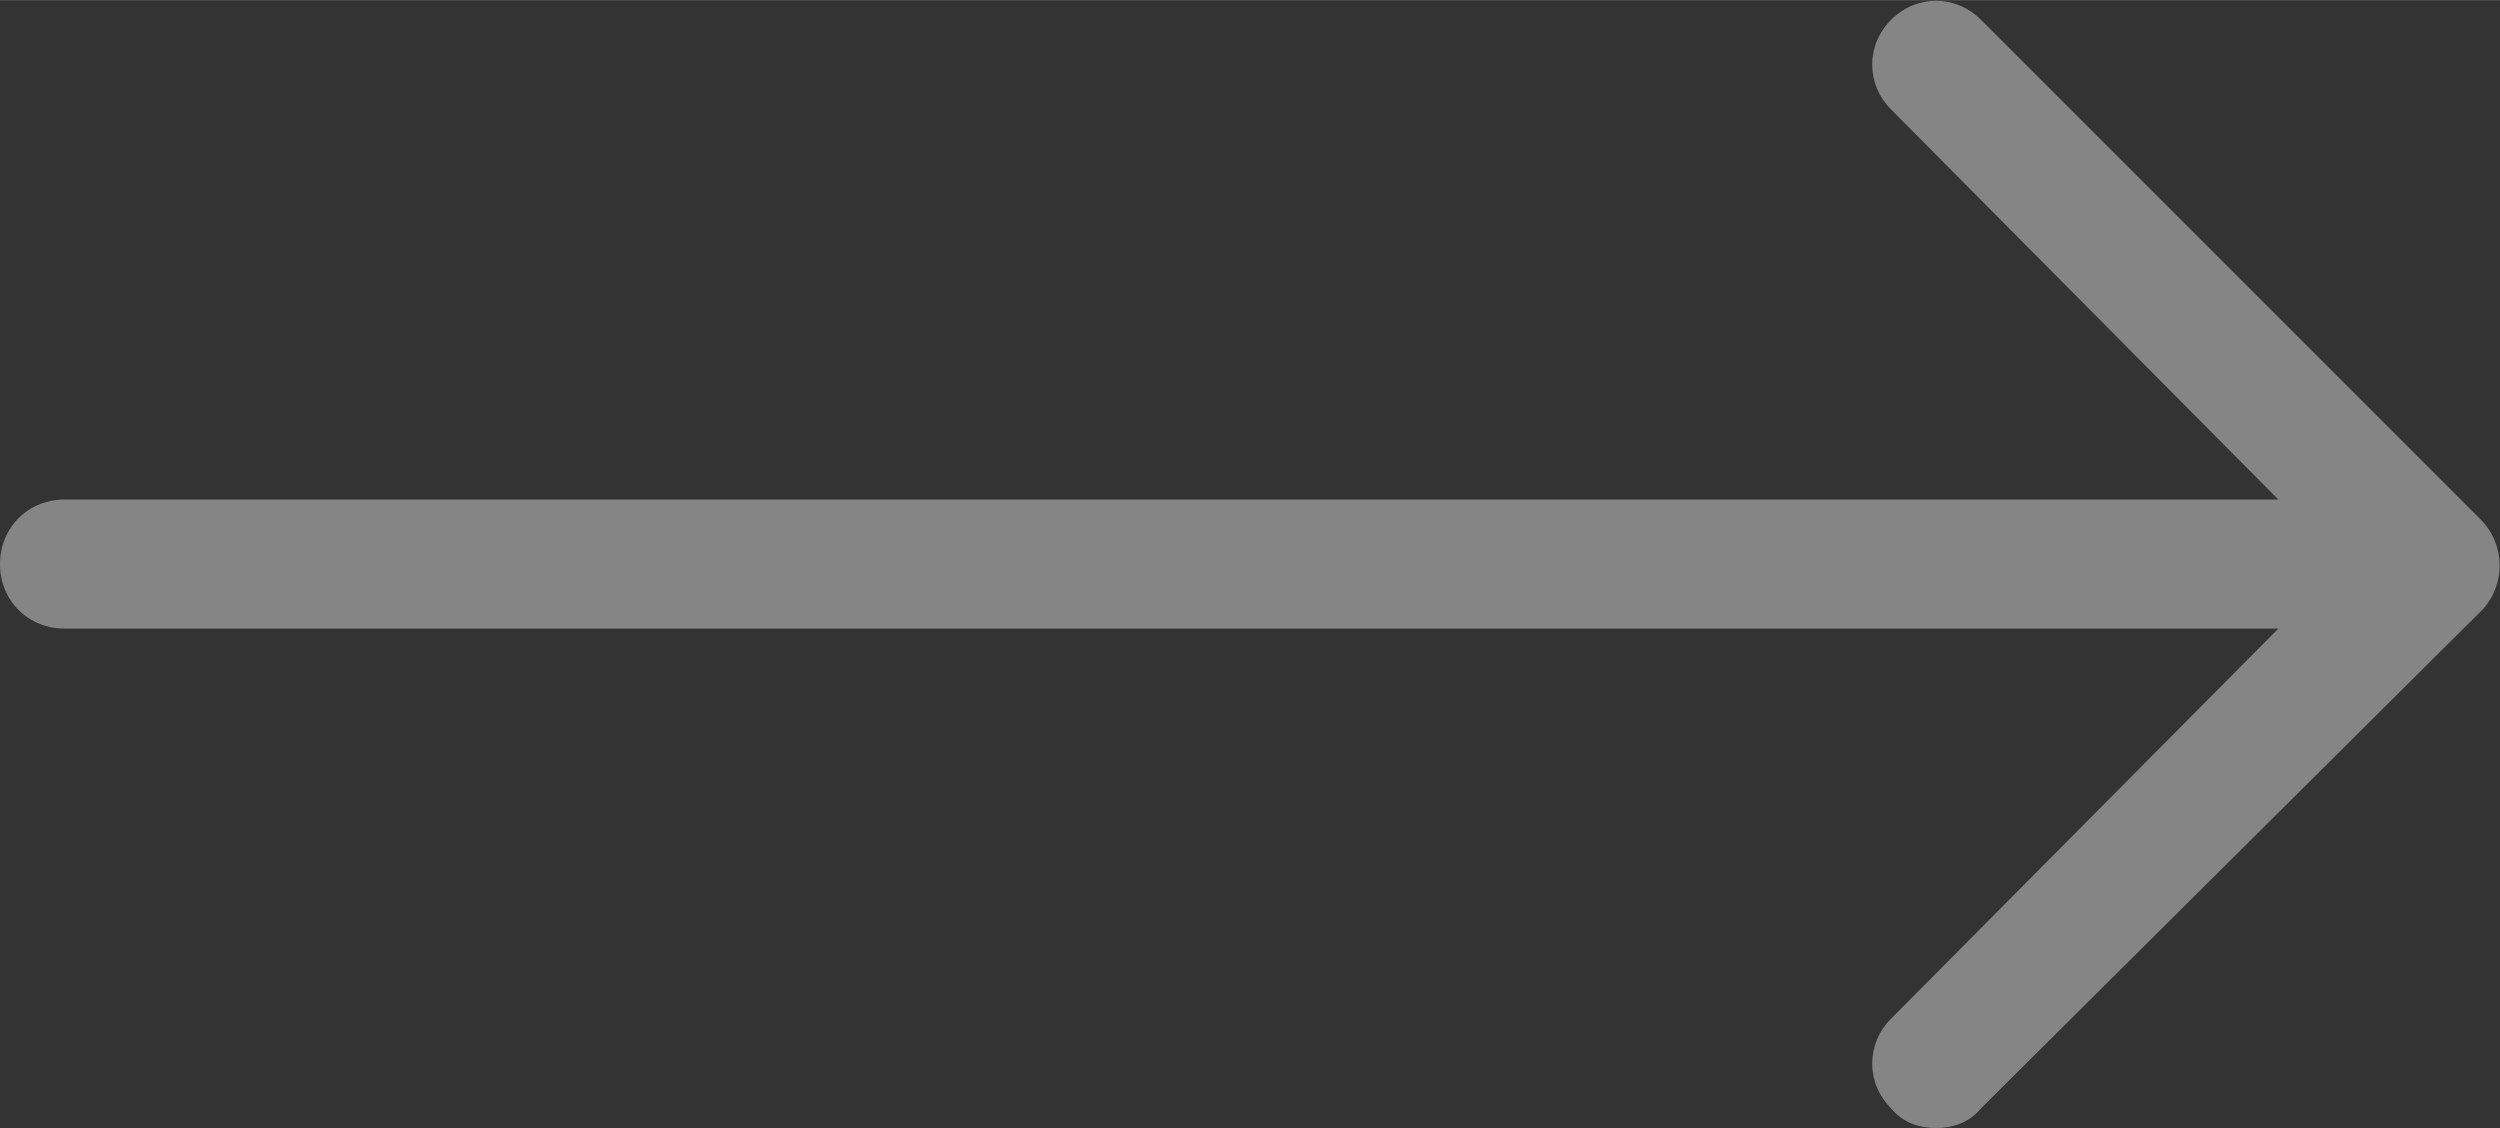 <?xml version="1.0" encoding="UTF-8"?>
<!DOCTYPE svg PUBLIC "-//W3C//DTD SVG 1.1//EN" "http://www.w3.org/Graphics/SVG/1.1/DTD/svg11.dtd">
<!-- Creator: CorelDRAW X8 -->
<svg xmlns="http://www.w3.org/2000/svg" xml:space="preserve" width="40.29mm" height="18.181mm" version="1.1" style="shape-rendering:geometricPrecision; text-rendering:geometricPrecision; image-rendering:optimizeQuality; fill-rule:evenodd; clip-rule:evenodd"
viewBox="0 0 891 402"
 xmlns:xlink="http://www.w3.org/1999/xlink">
 <rect x="0" y="0" width="891" height="402" fill="#333333" stroke="none"/>
 <defs>
  <style type="text/css">
   <![CDATA[
    .fil0 {fill:rgba(255,255,255,.4)}
   ]]>
  </style>
 </defs>
 <g id="Слой_x0020_1">
  <path class="fil0" d="M884 185l-178 -178c-9,-9 -23,-9 -32,0 -9,9 -9,23 0,32l138 139 -789 0c-13,0 -23,10 -23,23 0,13 10,23 23,23l789 0 -138 139c-9,9 -9,23 0,32 4,5 10,7 16,7 6,0 12,-2 16,-7l179 -178c8,-9 8,-23 -1,-32z"/>
 </g>
</svg>
